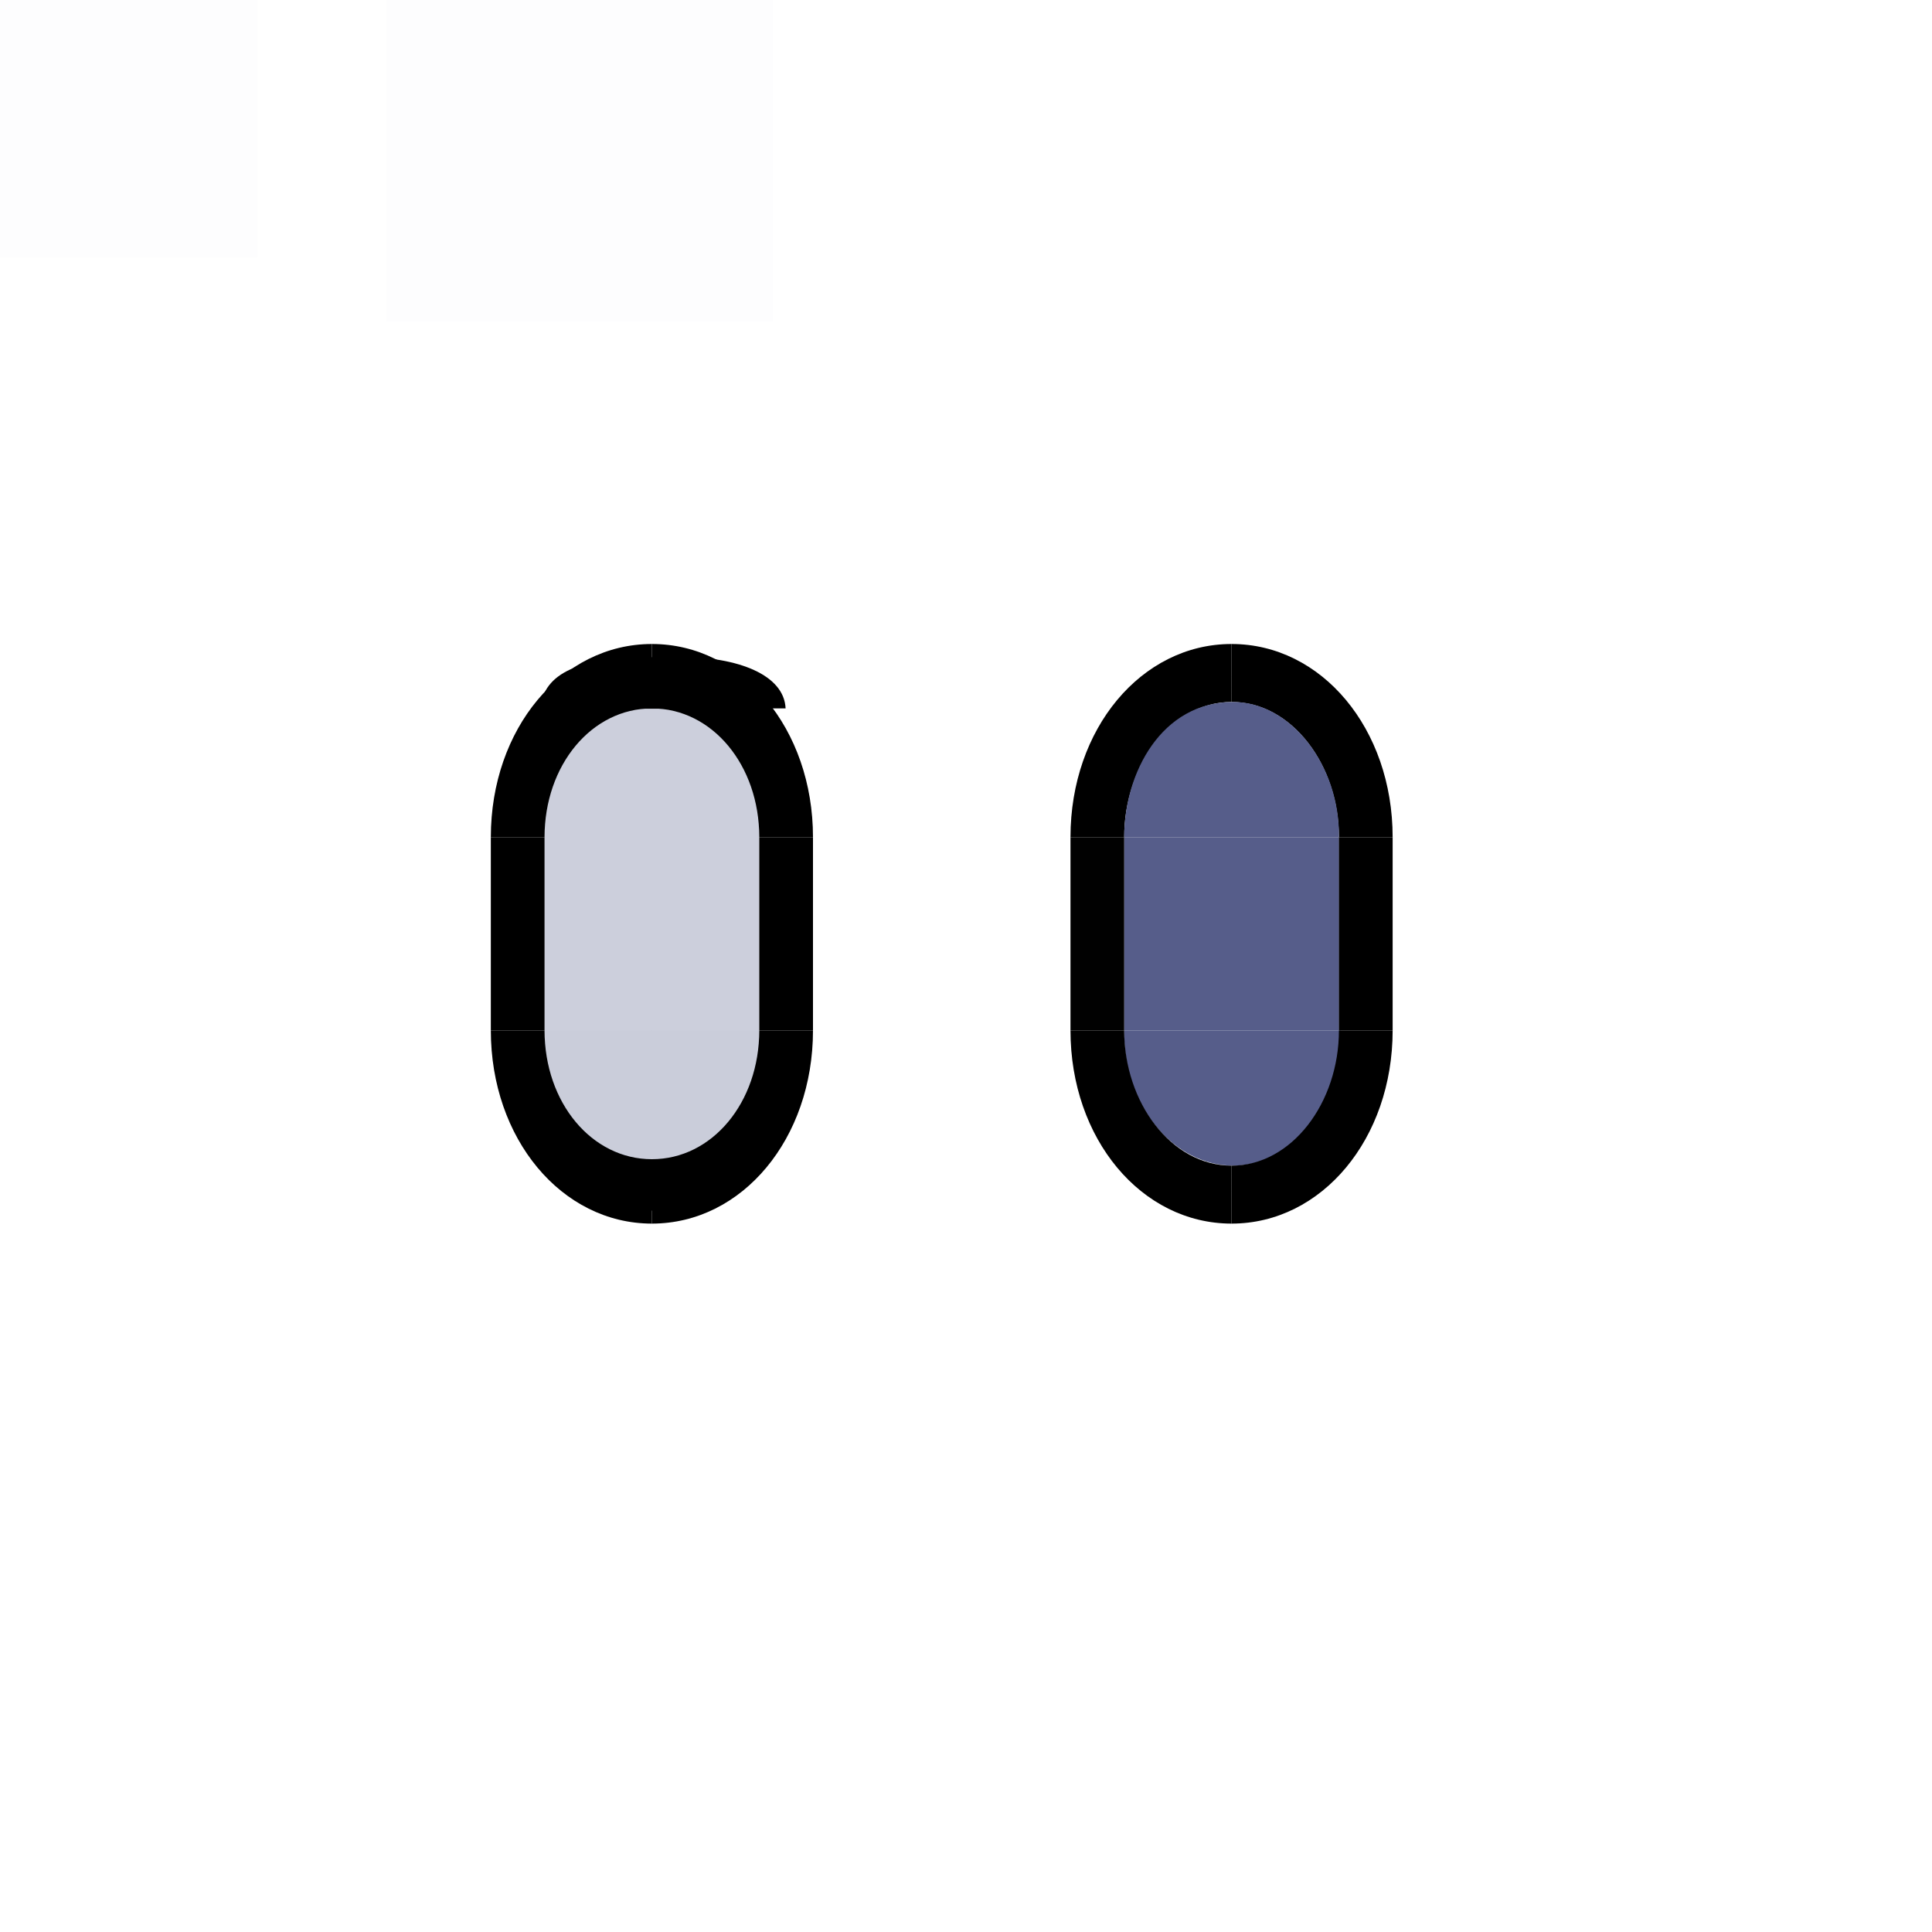 <?xml version="1.0" encoding="UTF-8" standalone="no"?>
<!-- Created with Inkscape (http://www.inkscape.org/) -->

<svg
   width="30"
   height="30"
   viewBox="0 0 30 30"
   id="svg2"
   version="1.1"
   inkscape:version="1.3.2 (091e20ef0f, 2023-11-25)"
   sodipodi:docname="bar_meter_vertical.svg"
   xmlns:inkscape="http://www.inkscape.org/namespaces/inkscape"
   xmlns:sodipodi="http://sodipodi.sourceforge.net/DTD/sodipodi-0.dtd"
   xmlns="http://www.w3.org/2000/svg"
   xmlns:svg="http://www.w3.org/2000/svg"
   xmlns:rdf="http://www.w3.org/1999/02/22-rdf-syntax-ns#"
   xmlns:cc="http://creativecommons.org/ns#"
   xmlns:dc="http://purl.org/dc/elements/1.1/">
  <style
     type="text/css"
     id="current-color-scheme">.ColorScheme-Highlight { stop-color:#565d8a;    color:#565d8a; }
</style>
  <defs
     id="defs4">
    <style
       type="text/css"
       id="style1" />
    <filter
       inkscape:collect="always"
       style="color-interpolation-filters:sRGB"
       id="filter3344"
       x="-0"
       y="-7.8181801e-05"
       width="1.001"
       height="1">
      <feGaussianBlur
         inkscape:collect="always"
         stdDeviation="0"
         id="feGaussianBlur3346" />
    </filter>
  </defs>
  <sodipodi:namedview
     id="base"
     pagecolor="#cdcdcd"
     bordercolor="#000000"
     borderopacity="1"
     inkscape:pageopacity="0"
     inkscape:pageshadow="2"
     inkscape:zoom="11.768786"
     inkscape:cx="16.144401"
     inkscape:cy="19.033399"
     inkscape:document-units="px"
     inkscape:current-layer="layer1"
     showgrid="false"
     inkscape:showpageshadow="true"
     borderlayer="false"
     units="px"
     inkscape:window-width="1920"
     inkscape:window-height="990"
     inkscape:window-x="0"
     inkscape:window-y="0"
     inkscape:window-maximized="1"
     showguides="false"
     fit-margin-top="0"
     fit-margin-left="0"
     fit-margin-right="0"
     fit-margin-bottom="0"
     inkscape:pagecheckerboard="0"
     inkscape:lockguides="true"
     inkscape:deskcolor="#cccccc">
    <inkscape:grid
       type="xygrid"
       id="grid173"
       originx="0"
       originy="0"
       spacingy="1"
       spacingx="1"
       units="px"
       visible="false" />
  </sodipodi:namedview>
  <g
     inkscape:label="Layer 1"
     inkscape:groupmode="layer"
     id="layer1"
     transform="translate(0,-904.362)">
    <rect
       style="opacity:0.01;fill:#005f99;fill-opacity:1;stroke:none"
       id="hint-tile-center"
       width="4"
       height="4"
       x="0"
       y="904.362" />
    <rect
       style="opacity:0.01;fill:#005f99;fill-opacity:1;stroke:none;stroke-width:0.913"
       id="hint-bar-size"
       width="6"
       height="5"
       x="6"
       y="904.362" />
    <g
       id="g1065"
       transform="matrix(0,1,-1.011,0,937.044,904.362)">
      <path
         id="bar-inactive-center"
         d="m 11.003,915.187 v 3.3 h 7.014 v -3.3 z"
         style="stroke-width:1.604;fill-opacity:1;fill:currentColor;opacity:0.3;"
         inkscape:connector-curvature="0"
         class="ColorScheme-Text  ColorScheme-Highlight" />
      <path
         class="ColorScheme-Text"
         inkscape:connector-curvature="0"
         style="fill:#000000;fill-opacity:1;stroke-width:0.908"
         d="m 13,914.362 v 0.825 h 3 v -0.825 z"
         id="bar-inactive-right" />
      <path
         id="bar-inactive-left"
         d="m 13,919.31 v -0.825 h 3 v 0.825 z"
         style="fill:#000000;fill-opacity:1;stroke-width:0.908"
         inkscape:connector-curvature="0"
         class="ColorScheme-Text" />
      <g
         id="bar-inactive-bottomright">
        <path
           class="ColorScheme-Text"
           inkscape:connector-curvature="0"
           sodipodi:nodetypes="cccc"
           id="path2431"
           d="m 19,916.836 c 0,-1.387 -1.318,-2.474 -3,-2.474 v 2.474 z"
           style="opacity:0.01;fill:#000000;fill-opacity:1;stroke-width:0.908" />
        <path
           inkscape:connector-curvature="0"
           id="path3551"
           d="m 16,914.362 v 0.825 c 1.121,0 2,0.724 2,1.649 h 1 c 0,-1.387 -1.318,-2.474 -3,-2.474 z"
           style="fill:#000000;fill-opacity:1;stroke-width:0.908" />
      </g>
      <g
         id="bar-inactive-bottomleft">
        <path
           style="opacity:0.01;fill:#000000;fill-opacity:1;stroke-width:0.908"
           d="m 19,916.836 c 0,1.387 -1.318,2.474 -3,2.474 v -2.474 z"
           id="path2442"
           sodipodi:nodetypes="cccc"
           inkscape:connector-curvature="0"
           class="ColorScheme-Text" />
        <path
           style="fill:#000000;fill-opacity:1;stroke-width:0.908"
           d="m 16,919.31 v -0.825 c 1.121,0 2,-0.724 2,-1.649 h 1 c 0,1.387 -1.318,2.474 -3,2.474 z"
           id="path1835"
           inkscape:connector-curvature="0" />
      </g>
      <path
         style="opacity:1;fill:#000000;fill-opacity:1;stroke-width:0.966;filter:url(#filter3344)"
         class="ColorScheme-Text"
         d="m 10.1,916.674 c 0,-0.894 0.4,-1.589 1,-1.564 l -2e-6,0.659 c 2e-5,0.508 2e-5,2.494 -4e-6,2 l 2.4e-5,0.64 c -0.7,-0.047 -1,-0.643 -1,-1.736 z"
         inkscape:connector-curvature="0"
         sodipodi:nodetypes="cccccc"
         id="path3356"
         transform="matrix(0.801,0,0,0.97,2.114,27.693)" />
      <g
         id="bar-inactive-topright">
        <path
           style="fill:#000000;fill-opacity:1;stroke-width:0.908"
           d="m 13,914.362 v 0.825 c -1.121,0 -2,0.724 -2,1.649 h -1 c 0,-1.387 1.318,-2.474 3,-2.474 z"
           id="path3831"
           inkscape:connector-curvature="0" />
      </g>
      <g
         id="bar-inactive-topleft">
        <path
           inkscape:connector-curvature="0"
           id="path3836"
           d="m 13,919.31 v -0.825 c -1.121,0 -2,-0.724 -2,-1.649 h -1 c 0,1.387 1.318,2.474 3,2.474 z"
           style="fill:#000000;fill-opacity:1;stroke-width:0.908" />
      </g>
      <path
         style="color:#31363b;opacity:1;fill:#000000;fill-opacity:1;stroke-width:0.867;stop-color:#31363b"
         class="ColorScheme-Text"
         d="m 18.8,916.884 c 0,0.9 -0.28,1.603 -0.8,1.626 l 8e-6,-3.299 c 0.52,-0.025 0.8,0.573 0.8,1.674 z"
         inkscape:connector-curvature="0"
         sodipodi:nodetypes="cccc"
         id="bar-inactive-bottom" />
    </g>
    <g
       id="g1065-3"
       transform="matrix(0,1,-1.011,0,946.151,910.049)">
      <g
         id="g1065-3-9"
         transform="translate(-2.893,-0.015)">
        <g
           id="g1065-3-2"
           transform="rotate(180,13.103,916.896)">
          <g
             id="bar-active-center">
            <path
               id="path1382"
               d="m 13,915.187 v 3.3 h 3 v -3.3 z"
               style="stroke-width:1.049;fill-opacity:1;fill:currentColor;"
               inkscape:connector-curvature="0"
               class="ColorScheme-Text  ColorScheme-Highlight" />
          </g>
          <g
             id="g2362">
            <g
               id="bar-active-left">
              <path
                 class="ColorScheme-Text"
                 inkscape:connector-curvature="0"
                 style="fill:#010101;fill-opacity:1;stroke-width:0.908"
                 d="m 13,914.362 v 0.825 h 3 v -0.825 z"
                 id="path1307" />
            </g>
          </g>
          <g
             id="g2404">
            <g
               id="bar-active-right">
              <path
                 id="path1324"
                 d="m 13,919.31 v -0.825 h 3 v 0.825 z"
                 style="fill:#000000;fill-opacity:1;stroke-width:0.908"
                 inkscape:connector-curvature="0"
                 class="ColorScheme-Text" />
            </g>
          </g>
          <g
             id="bar-active-topleft">
            <path
               class="ColorScheme-Text"
               inkscape:connector-curvature="0"
               sodipodi:nodetypes="cccc"
               id="path2431-3"
               d="m 19,916.836 c 0,-1.387 -1.318,-2.474 -3,-2.474 v 2.474 z"
               style="opacity:0.01;fill:#000000;fill-opacity:1;stroke-width:0.908" />
            <path
               inkscape:connector-curvature="0"
               id="path1313"
               d="m 16,914.362 v 0.825 c 1.121,0 2.1,0.724 2.1,1.649 H 19 c 0,-1.387 -1.318,-2.474 -3,-2.474 z"
               style="fill:#000000;fill-opacity:1;stroke-width:0.908"
               sodipodi:nodetypes="ccccc" />
          </g>
          <g
             id="g2399">
            <path
               style="opacity:0.01;fill:#000000;fill-opacity:1;stroke-width:0.908"
               d="m 19,916.836 c 0,1.387 -1.318,2.474 -3,2.474 v -2.474 z"
               id="path2442-6"
               sodipodi:nodetypes="cccc"
               inkscape:connector-curvature="0"
               class="ColorScheme-Text" />
            <g
               id="bar-active-topright">
              <path
                 style="fill:#000000;fill-opacity:1;stroke-width:0.908"
                 d="m 16,919.31 v -0.825 c 1.121,0 2.1,-0.724 2.1,-1.649 H 19 c 0,1.387 -1.318,2.474 -3,2.474 z"
                 id="path1319"
                 inkscape:connector-curvature="0"
                 sodipodi:nodetypes="ccccc" />
            </g>
          </g>
          <g
             id="g2370">
            <g
               id="bar-active-bottom">
              <path
                 style="stroke-width:1.371;fill-opacity:1;fill:currentColor;opacity:1;"
                 class="ColorScheme-Text  ColorScheme-Highlight"
                 d="m 10.9,916.862 c 0,-0.9 0.913,-1.694 2.1,-1.675 l -1.8e-5,3.323 c -1.187,-0.042 -2.1,-0.748 -2.1,-1.648 z"
                 inkscape:connector-curvature="0"
                 sodipodi:nodetypes="cccc"
                 id="path1372" />
            </g>
          </g>
          <g
             id="g2378">
            <g
               id="bar-active-bottomleft">
              <path
                 style="fill:#000000;fill-opacity:1;stroke-width:0.908"
                 d="m 13,914.362 v 0.825 c -1.121,0 -2.1,0.724 -2.1,1.649 H 10 c 0,-1.387 1.318,-2.474 3,-2.474 z"
                 id="path1302"
                 inkscape:connector-curvature="0"
                 sodipodi:nodetypes="ccccc" />
            </g>
          </g>
          <g
             id="g2394">
            <g
               id="bar-active-bottomright">
              <path
                 inkscape:connector-curvature="0"
                 id="path1329"
                 d="m 13,919.31 v -0.825 c -1.121,0 -2.1,-0.724 -2.1,-1.649 H 10 c 0,1.387 1.318,2.474 3,2.474 z"
                 style="fill:#000000;fill-opacity:1;stroke-width:0.908"
                 sodipodi:nodetypes="ccccc" />
            </g>
          </g>
          <g
             id="g2389">
            <g
               id="bar-active-top">
              <path
                 style="stroke-width:1.371;fill-opacity:1;fill:currentColor;opacity:1"
                 class="ColorScheme-Text  ColorScheme-Highlight"
                 d="m 18.1,916.86 c 0,0.9 -1.005,1.644 -2.1,1.625 l 2e-5,-3.298 c 1,-3e-4 2.1,0.573 2.1,1.673 z"
                 inkscape:connector-curvature="0"
                 sodipodi:nodetypes="cccc"
                 id="path1377" />
            </g>
          </g>
        </g>
      </g>
    </g>
    <g
       id="g3841"
       transform="matrix(1.011,0,0,1,-0.085,-0.5)">
      <g
         id="g2413">
        <g
           id="bar-inactive-top">
          <g
             id="g2420">
            <path
               style="color:#31363b;fill:#000000;fill-opacity:1;stroke-width:0.867;stop-color:#31363b"
               class="ColorScheme-Text"
               d="m 10.524,915.062 c 0.9,0 1.603,0.28 1.626,0.8 l -3.299,-10e-6 c -0.025,-0.52 0.573,-0.8 1.674,-0.8 z"
               inkscape:connector-curvature="0"
               sodipodi:nodetypes="cccc"
               id="bar-inactive-bottom-3" />
          </g>
        </g>
      </g>
    </g>
  </g>
</svg>
